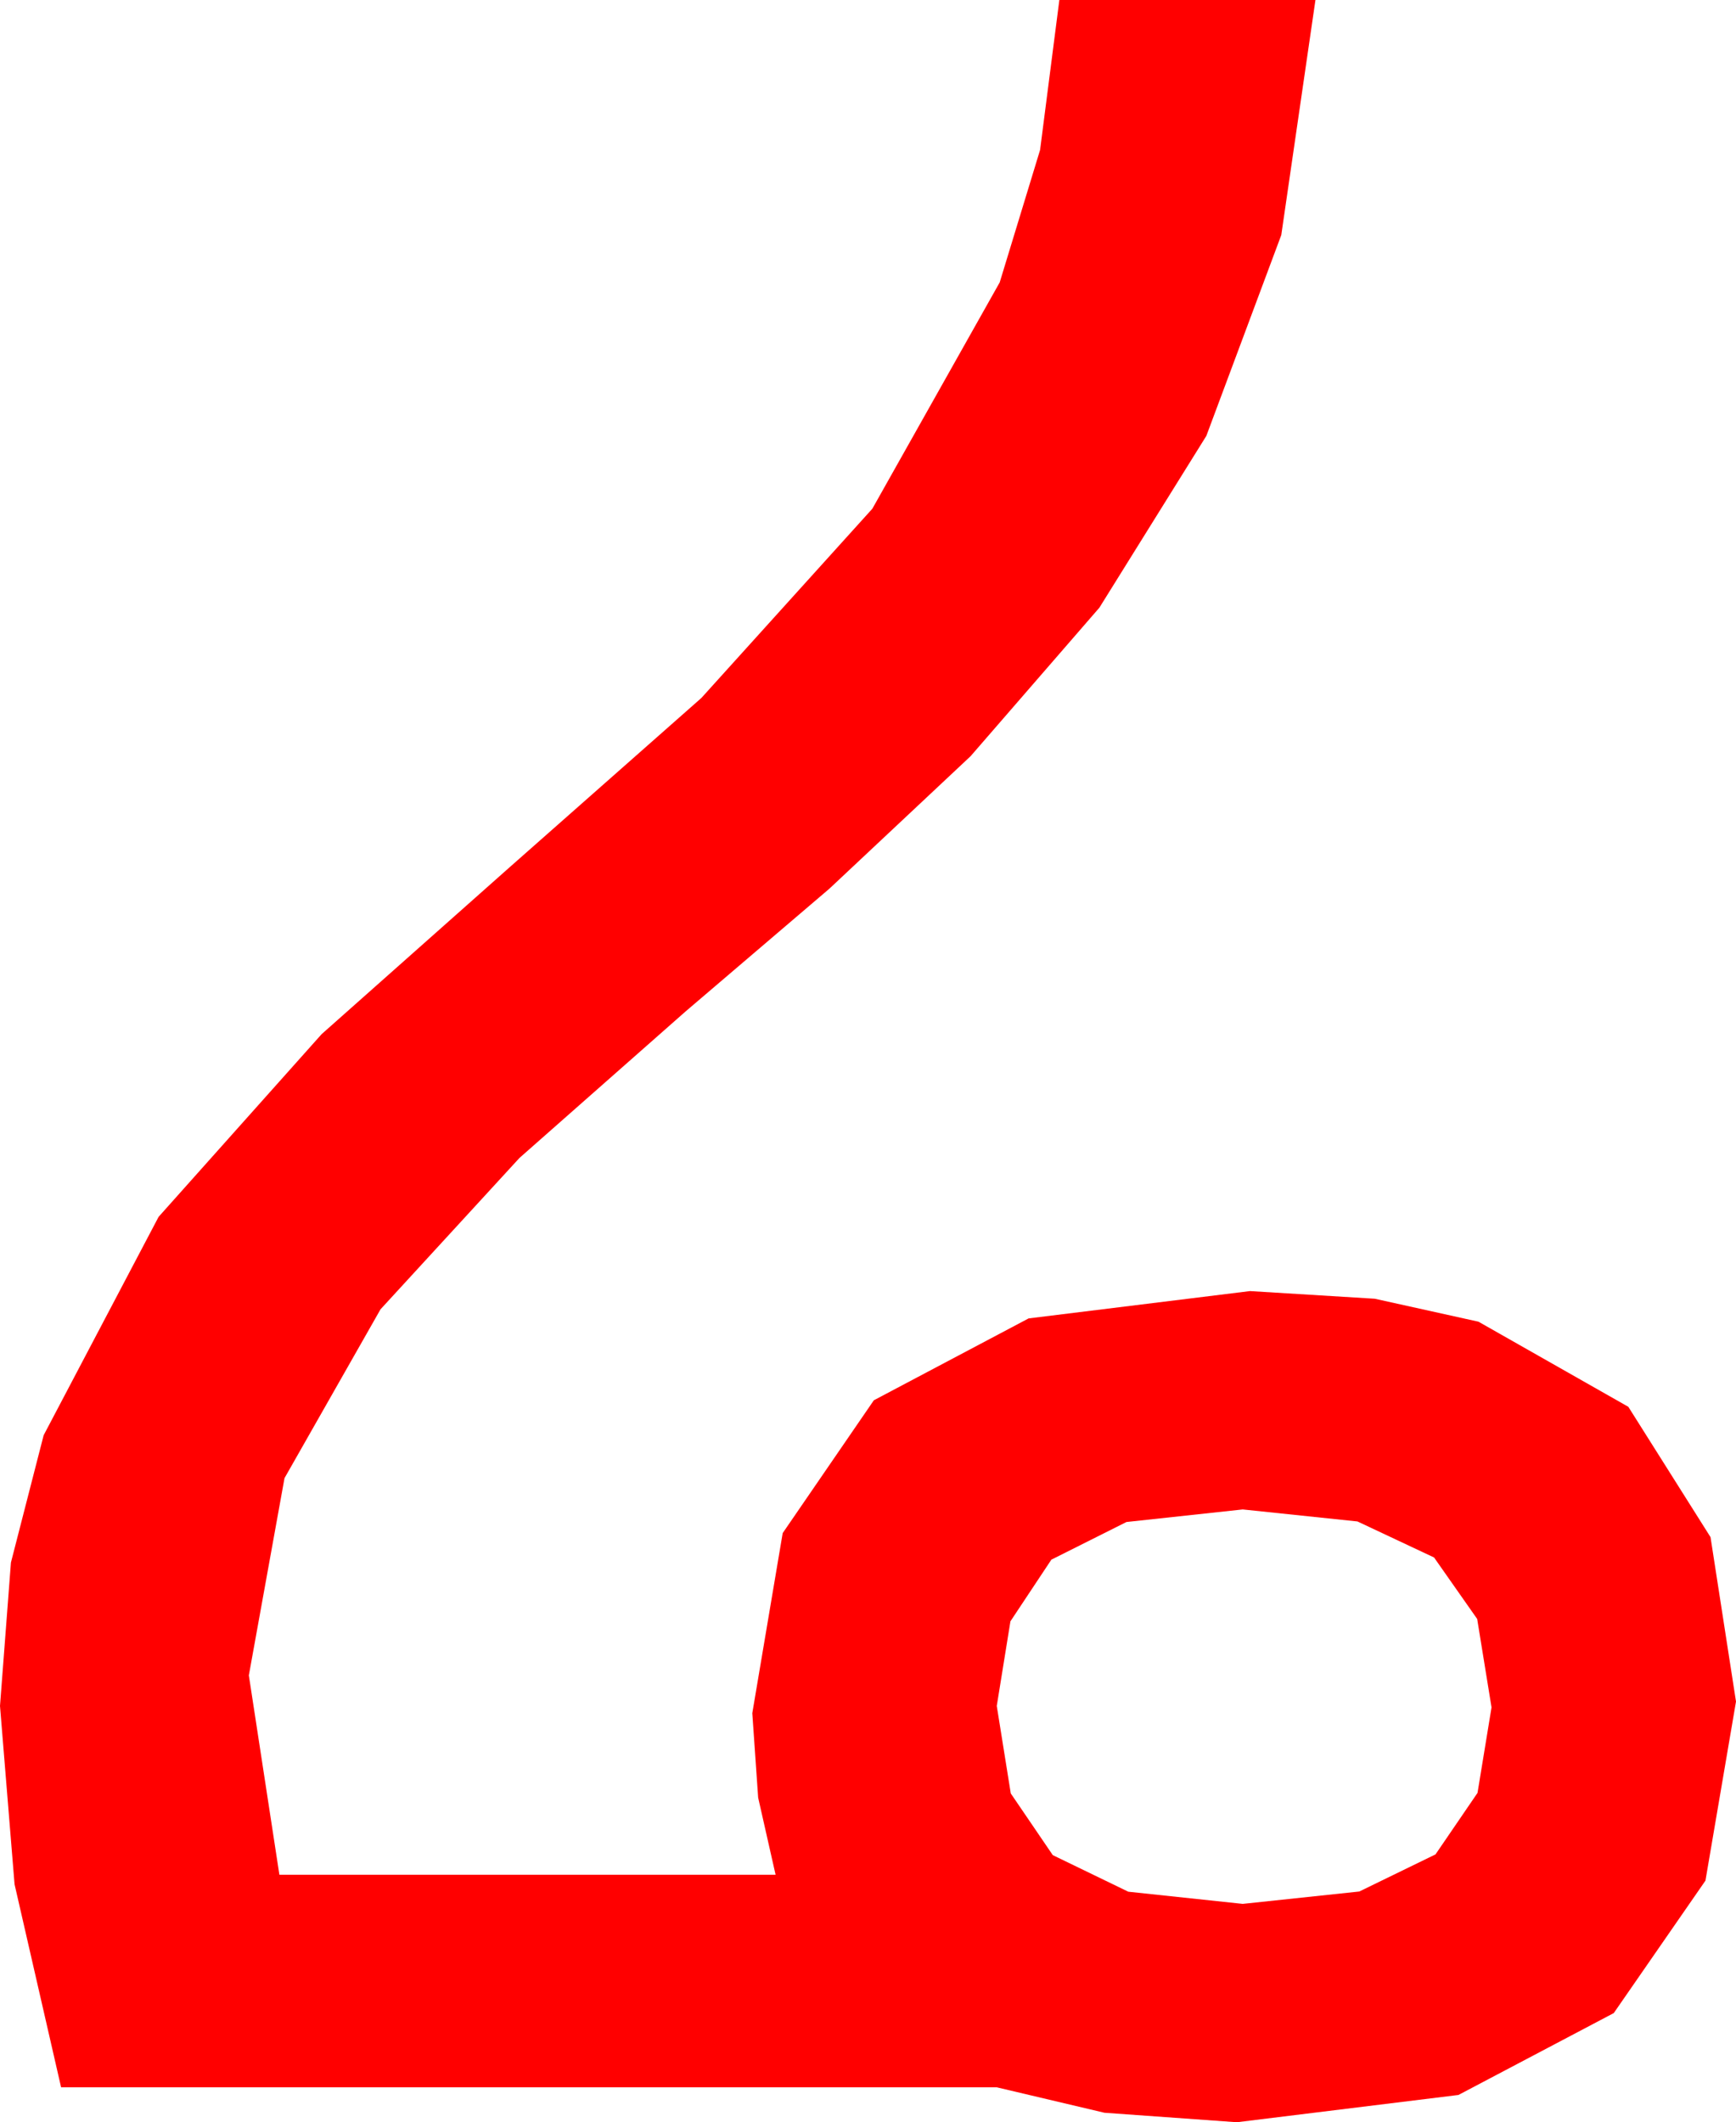 <?xml version="1.0" encoding="utf-8"?>
<!DOCTYPE svg PUBLIC "-//W3C//DTD SVG 1.1//EN" "http://www.w3.org/Graphics/SVG/1.1/DTD/svg11.dtd">
<svg width="34.951" height="42.715" xmlns="http://www.w3.org/2000/svg" xmlns:xlink="http://www.w3.org/1999/xlink" xmlns:xml="http://www.w3.org/XML/1998/namespace" version="1.1">
  <g>
    <g>
      <path style="fill:#FF0000;fill-opacity:1" d="M25.02,30.381L22.679,30.634 21.167,31.392 20.343,32.633 20.068,34.336 20.35,36.097 21.196,37.339 22.716,38.075 25.02,38.32 27.367,38.071 28.901,37.324 29.747,36.086 30.029,34.365 29.74,32.585 28.872,31.348 27.33,30.623 25.02,30.381z M21.328,0L26.484,0 25.796,4.731 24.287,8.774 22.134,12.231 19.541,15.22 16.699,17.886 13.799,20.361 10.459,23.306 7.661,26.353 5.728,29.751 5.01,33.721 5.625,37.734 15.615,37.734 15.264,36.182 15.146,34.482 15.758,30.857 17.593,28.184 20.709,26.536 25.166,25.986 27.678,26.14 29.766,26.602 32.783,28.315 34.438,30.938 34.951,34.248 34.336,37.852 32.49,40.518 29.363,42.166 24.902,42.715 22.236,42.524 20.068,42.012 1.23,42.012 0.293,37.925 0,34.336 0.22,31.45 0.879,28.887 3.193,24.492 6.475,20.815 10.254,17.461 14.121,14.048 17.563,10.239 20.127,5.684 20.94,3.018 21.328,0z" />
    </g>
  </g>
</svg>
